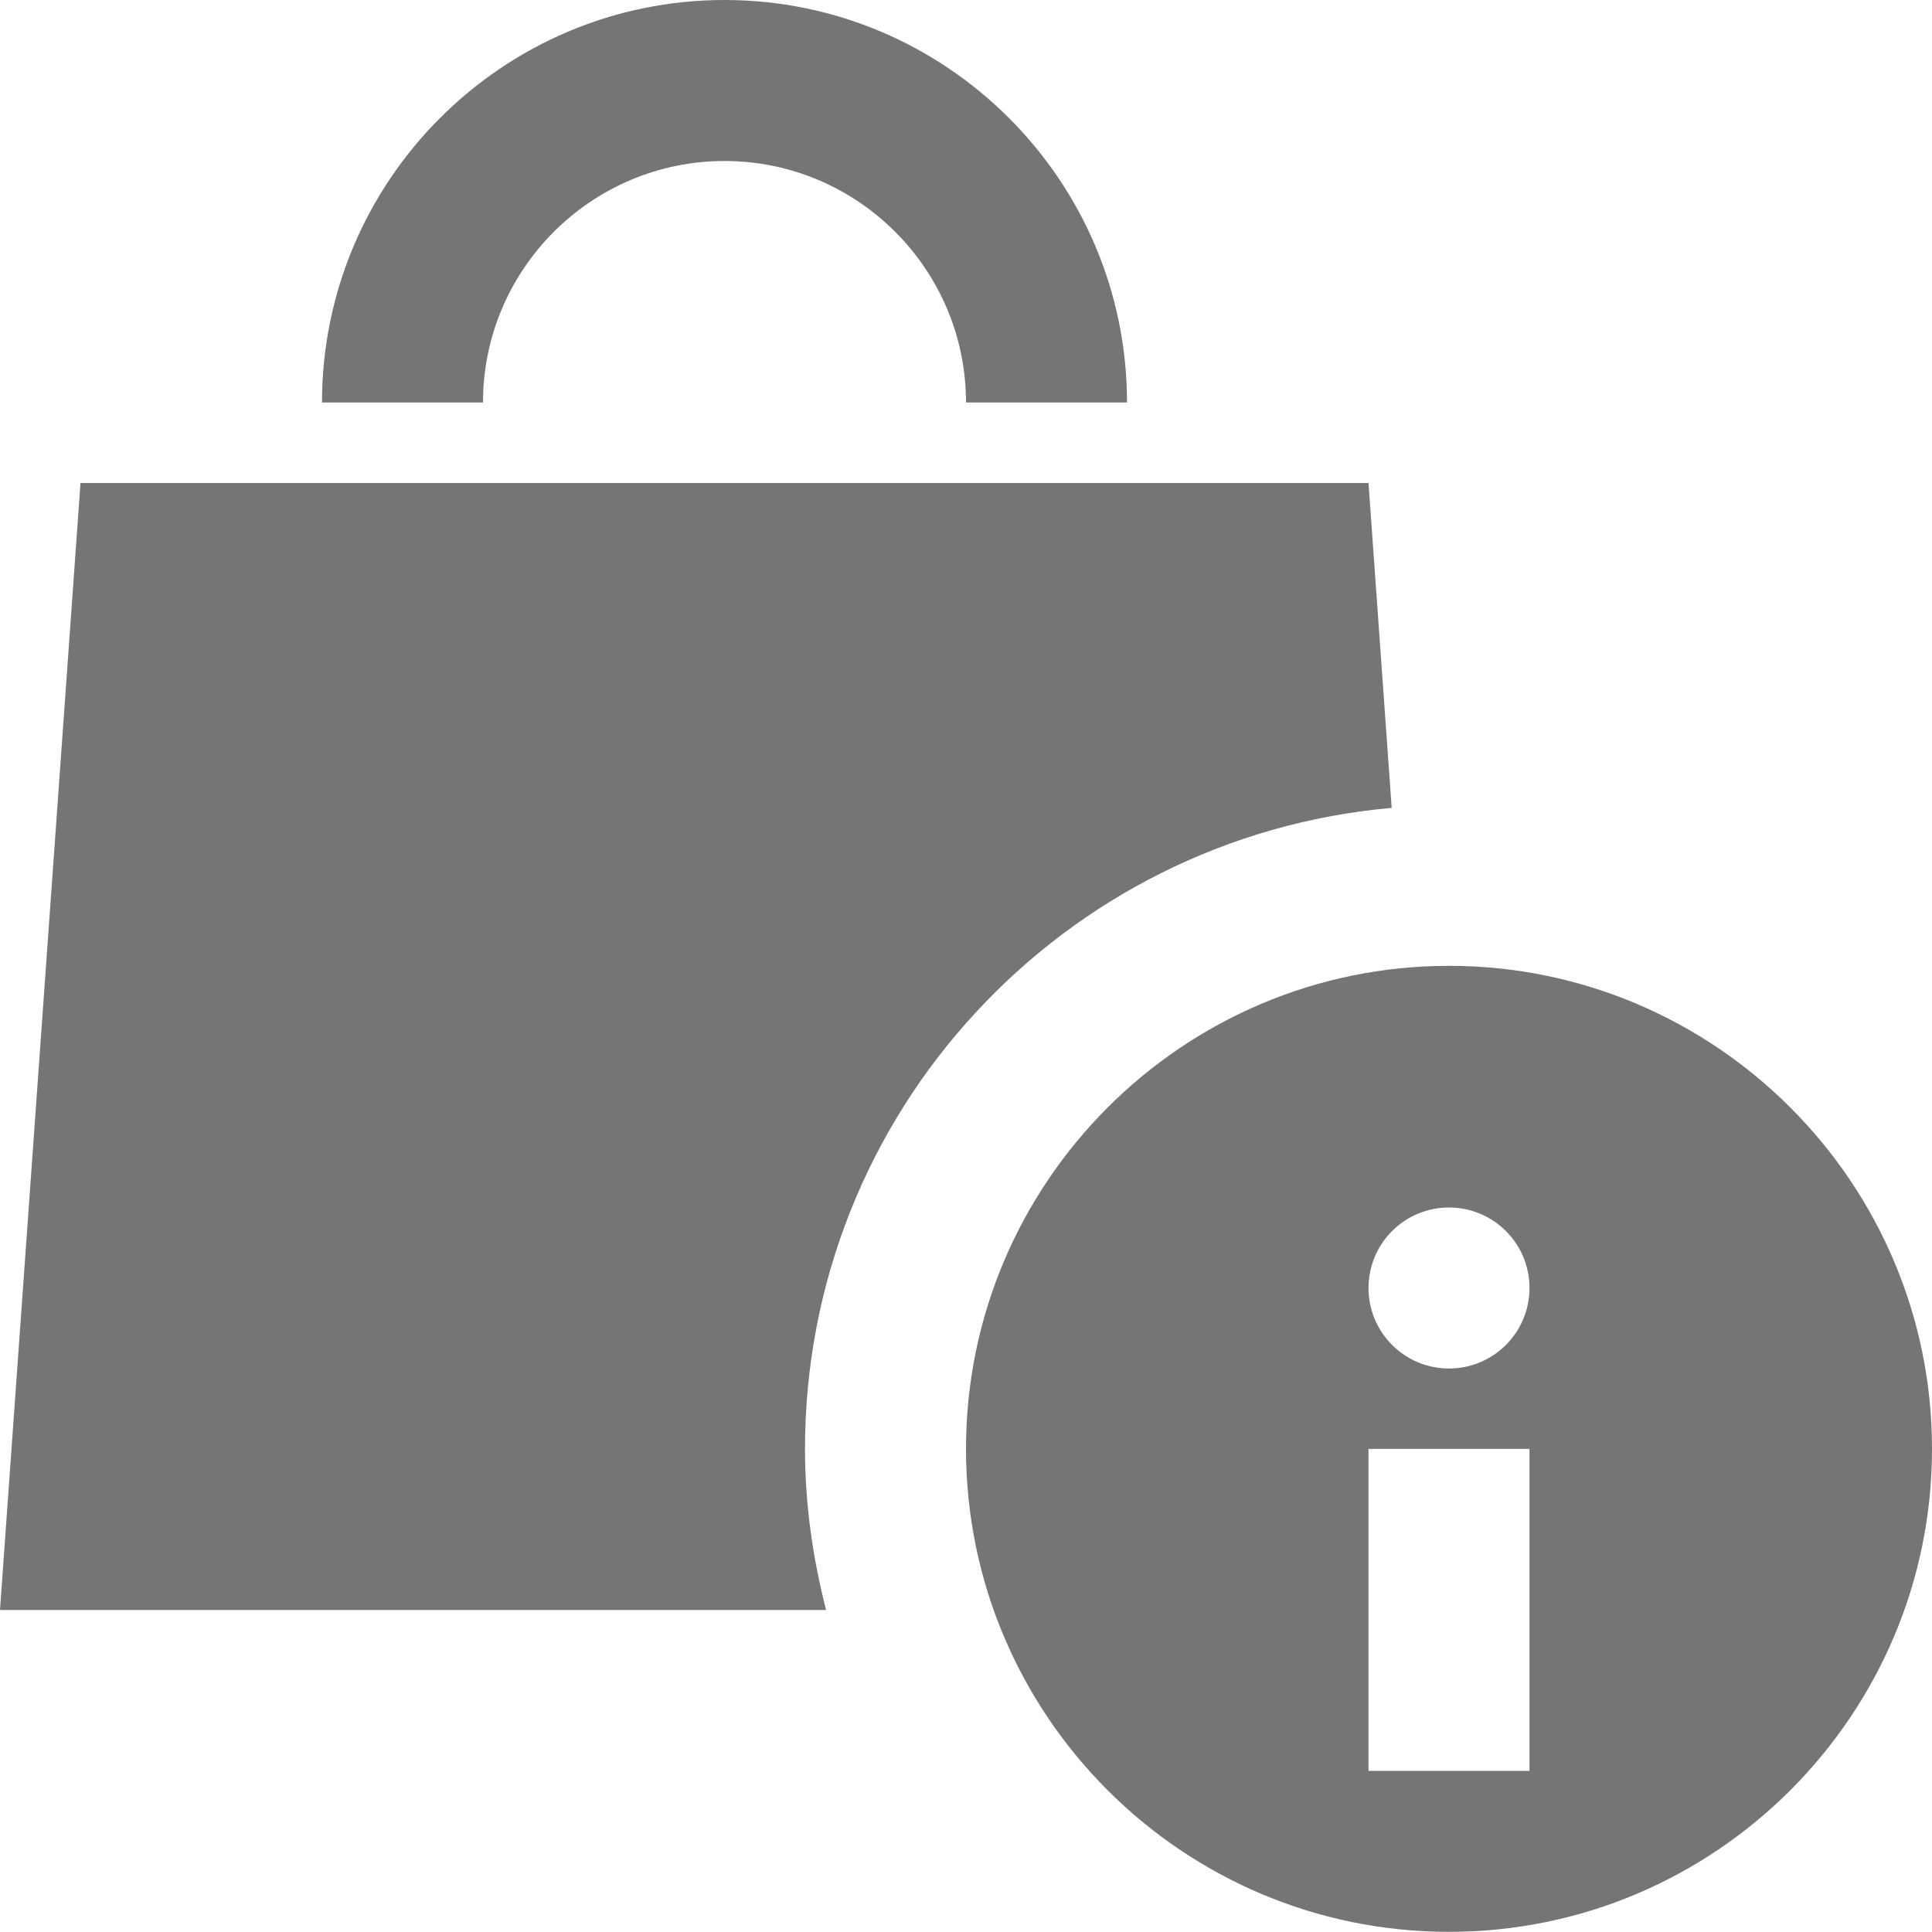 <?xml version="1.0" encoding="utf-8"?>
<!-- Generator: Adobe Illustrator 17.1.0, SVG Export Plug-In . SVG Version: 6.00 Build 0)  -->
<!DOCTYPE svg PUBLIC "-//W3C//DTD SVG 1.1//EN" "http://www.w3.org/Graphics/SVG/1.1/DTD/svg11.dtd">
<svg version="1.1" xmlns="http://www.w3.org/2000/svg" xmlns:xlink="http://www.w3.org/1999/xlink" x="0px" y="0px" width="24px"
	 height="24px" viewBox="0 0 24 24" enable-background="new 0 0 24 24" xml:space="preserve">
<g id="Frame_-_24px">
	<rect fill="none" width="24" height="24"/>
</g>
<g id="Filled_Icons">
	<g>
		<path fill="#757575" d="M9,2c1.654,0,3,1.346,3,3h2c0-2.757-2.243-5-5-5S4,2.243,4,5h2C6,3.346,7.346,2,9,2z"/>
		<path fill="#757575" d="M17.288,10.036L17,6H1L0,20h10.262C10.098,19.359,10,18.692,10,18C10,13.822,13.204,10.396,17.288,10.036z
			"/>
		<path fill="#757575" d="M18,11.998c-3.309,0-6,2.694-6,6c0,3.309,2.691,6,6,6c3.308,0,6-2.691,6-6
			C24,14.692,21.308,11.998,18,11.998z M19,21.999h-2v-4h2V21.999z M18,17c-0.553,0-1-0.448-1-1c0-0.552,0.447-1,1-1s1,0.448,1,1
			C19,16.552,18.553,17,18,17z"/>
	</g>
</g>
</svg>
